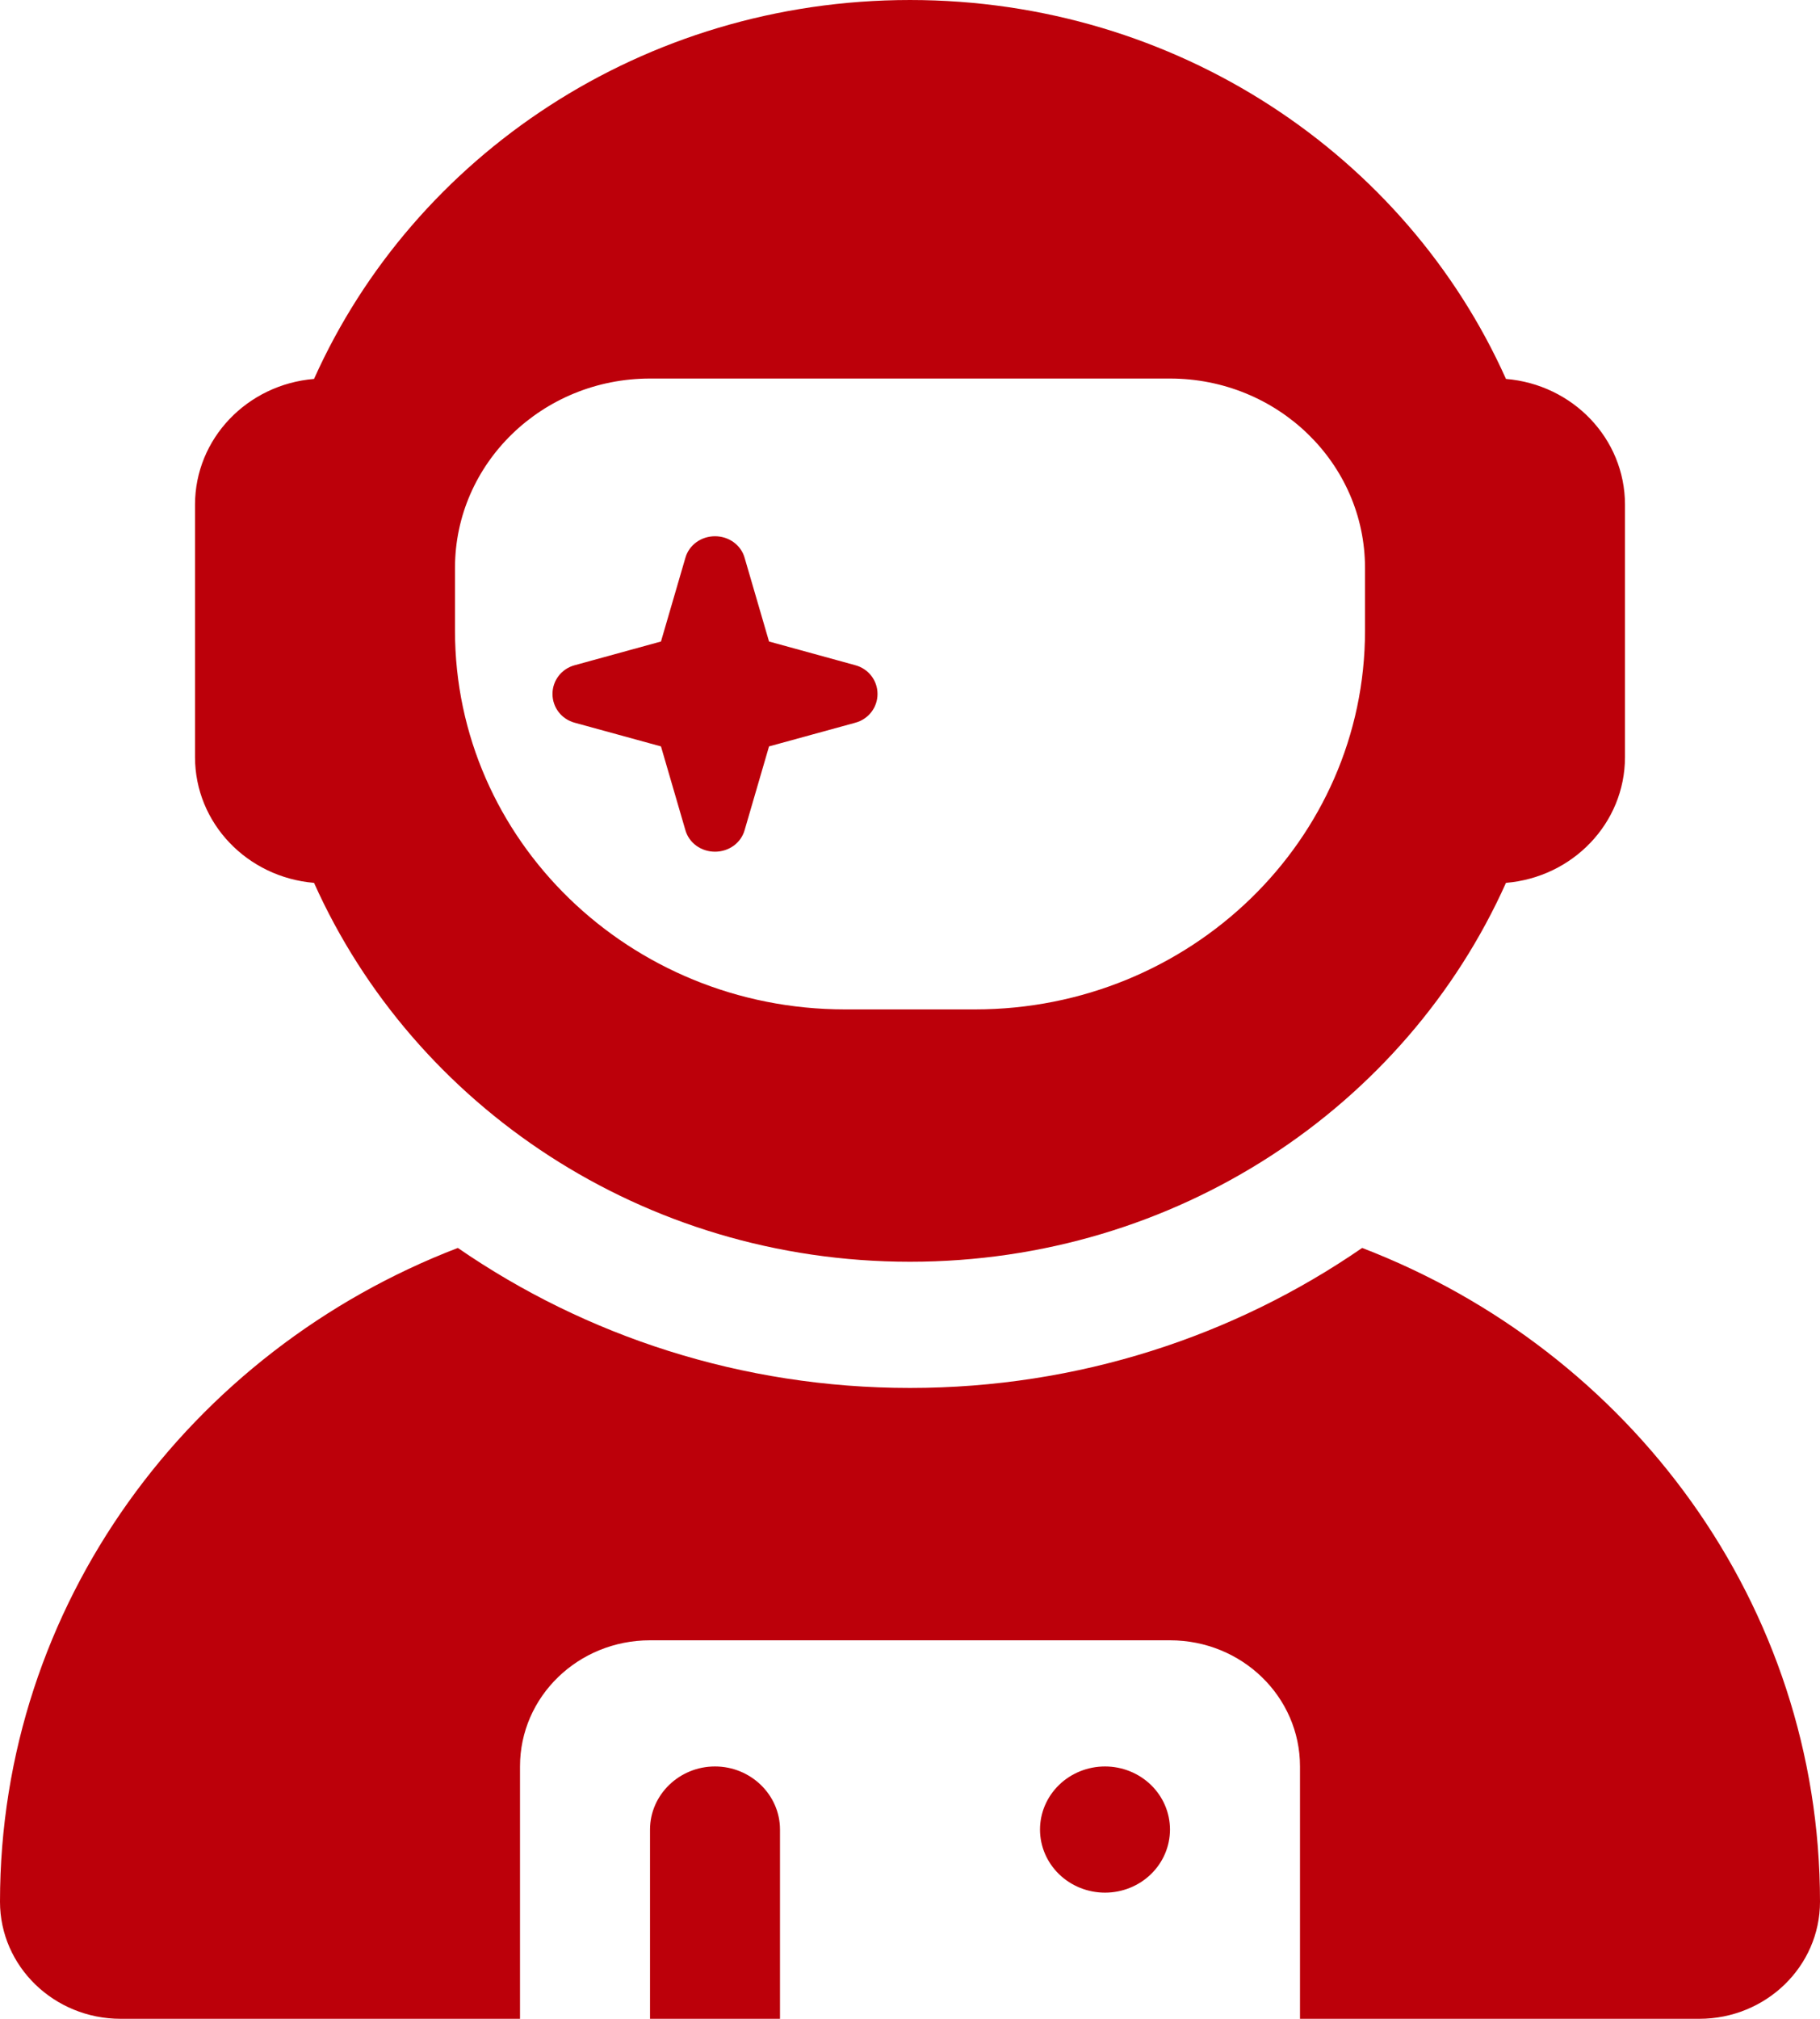 <svg width="46" height="51" viewBox="0 0 46 51" fill="none" xmlns="http://www.w3.org/2000/svg">
<path d="M38.063 9.573C35.537 3.935 29.746 6.10352e-05 23 6.10352e-05C16.254 6.10352e-05 10.463 3.935 7.937 9.573C6.253 9.712 4.929 11.077 4.929 12.75V19.125C4.929 20.799 6.253 22.163 7.937 22.303C10.463 27.941 16.254 31.875 23 31.875C29.746 31.875 35.537 27.941 38.063 22.303C39.747 22.163 41.071 20.799 41.071 19.125V12.75C41.071 11.077 39.747 9.712 38.063 9.573ZM34.5 14.344V15.938C34.5 21.217 30.085 25.5 24.643 25.5H21.357C15.915 25.5 11.5 21.217 11.5 15.938V14.344C11.5 11.704 13.708 9.563 16.429 9.563H29.571C32.292 9.563 34.5 11.704 34.5 14.344ZM19.437 16.206L18.821 14.095C18.729 13.766 18.421 13.547 18.071 13.547C17.722 13.547 17.414 13.766 17.322 14.095L16.706 16.206L14.529 16.804C14.19 16.894 13.964 17.193 13.964 17.531C13.964 17.87 14.19 18.169 14.529 18.259L16.706 18.856L17.322 20.968C17.414 21.297 17.722 21.516 18.071 21.516C18.421 21.516 18.729 21.297 18.821 20.968L19.437 18.856L21.614 18.259C21.953 18.169 22.179 17.87 22.179 17.531C22.179 17.193 21.953 16.894 21.614 16.804L19.437 16.206ZM11.572 31.526C4.795 34.126 0 40.541 0 48.042C0 49.675 1.366 51 3.05 51H13.143V44.625C13.143 42.862 14.611 41.438 16.429 41.438H29.571C31.389 41.438 32.857 42.862 32.857 44.625V51H42.95C44.634 51 46 49.675 46 48.042C46 40.541 41.205 34.126 34.428 31.526C31.204 33.748 27.261 35.063 23 35.063C18.739 35.063 14.796 33.748 11.572 31.526ZM18.071 44.625C17.168 44.625 16.429 45.342 16.429 46.219V51H19.714V46.219C19.714 45.342 18.975 44.625 18.071 44.625ZM27.929 47.813C28.364 47.813 28.782 47.645 29.09 47.346C29.398 47.047 29.571 46.642 29.571 46.219C29.571 45.796 29.398 45.391 29.09 45.092C28.782 44.793 28.364 44.625 27.929 44.625C27.493 44.625 27.075 44.793 26.767 45.092C26.459 45.391 26.286 45.796 26.286 46.219C26.286 46.642 26.459 47.047 26.767 47.346C27.075 47.645 27.493 47.813 27.929 47.813Z" fill="#BC000A"/>
</svg>
